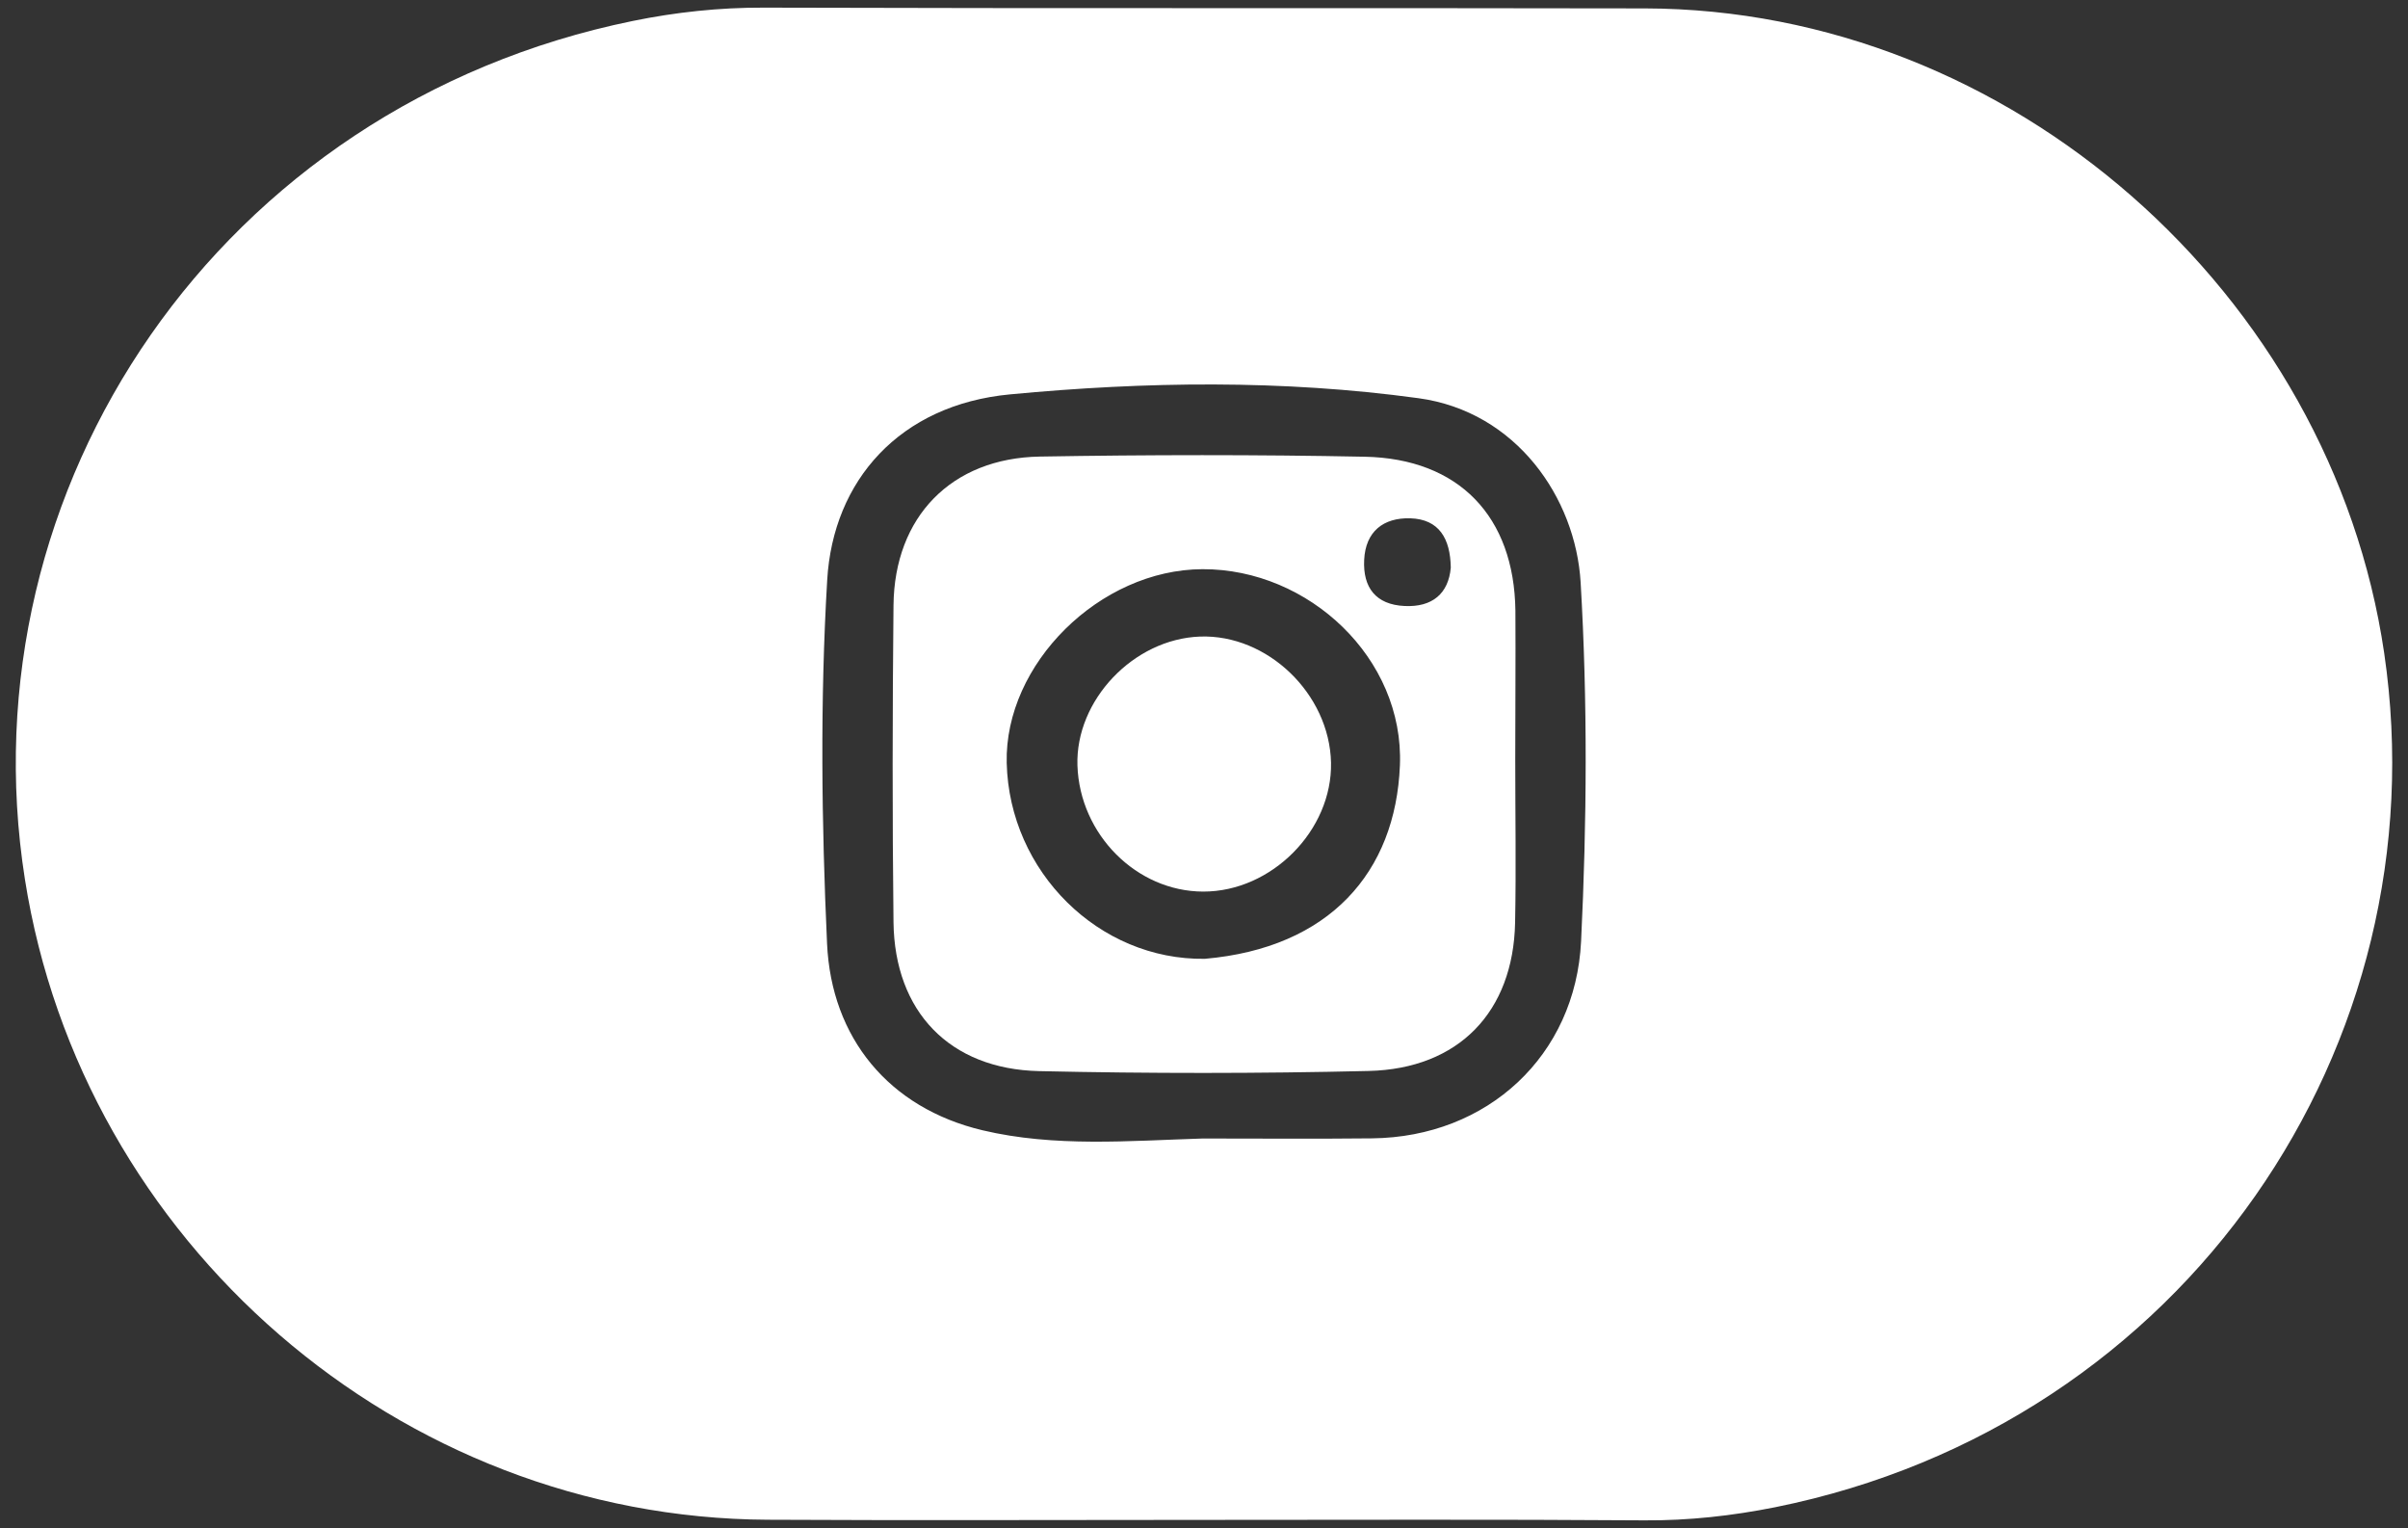 <?xml version="1.0" encoding="utf-8"?>
<!-- Generator: Adobe Illustrator 27.2.0, SVG Export Plug-In . SVG Version: 6.00 Build 0)  -->
<svg version="1.1" id="Lager_1" xmlns="http://www.w3.org/2000/svg" xmlns:xlink="http://www.w3.org/1999/xlink" x="0px" y="0px"
	 viewBox="0 0 157.63 100" style="enable-background:new 0 0 157.63 100;" xml:space="preserve">
<rect x="0" y="0" width="157.63" height="100" fill="#333333" stroke="none"/>
<style type="text/css">
	.st0{fill:#FFFFFF;}
</style>
<path class="st0" d="M78.65,99.47c-9.46,0-18.93,0.04-28.39-0.01C26.1,99.35,5.36,81.25,1.63,57.54C-2.4,31.93,14.34,6.9,41.43,1.37
	c2.79-0.57,5.65-0.88,8.55-0.87c19.23,0.06,38.47,0.01,57.7,0.05c23.92,0.05,44.93,18.67,48.39,42.18
	c3.77,25.64-13,50.5-39.86,55.91c-2.8,0.56-5.66,0.88-8.56,0.86C97.98,99.43,88.31,99.47,78.65,99.47z M78.72,74.51
	c3.7,0,7.4,0.03,11.09-0.01c7.57-0.08,13.33-5.42,13.69-12.9c0.38-7.83,0.43-15.67-0.03-23.49c-0.33-5.52-4.21-11.18-10.62-12.05
	c-8.92-1.22-17.86-1.09-26.73-0.25c-7.22,0.68-11.59,5.64-11.97,12.15c-0.47,7.93-0.37,15.87-0.01,23.79
	c0.28,6.17,4.04,10.76,10.17,12.22C69.03,75.09,73.91,74.66,78.72,74.51z"/>
<path class="st0" d="M99.19,49.72c0,3.56,0.06,7.12-0.01,10.67c-0.12,5.82-3.68,9.56-9.59,9.7c-7.18,0.17-14.38,0.17-21.56,0.01
	c-5.87-0.13-9.47-3.9-9.54-9.75c-0.08-6.91-0.07-13.82,0-20.74c0.06-5.79,3.79-9.63,9.58-9.73c7.08-0.12,14.17-0.13,21.26,0.01
	c6.18,0.12,9.79,3.92,9.87,10.07C99.22,43.22,99.19,46.47,99.19,49.72z M78.87,62.75c8.15-0.71,12.49-5.66,12.77-12.66
	s-5.96-12.86-12.92-12.84C72,37.27,65.75,43.45,65.9,49.93C66.07,57.05,71.94,62.85,78.87,62.75z M94.97,37.15
	c-0.03-1.9-0.76-3.17-2.65-3.23c-1.76-0.05-2.93,0.86-3.02,2.72c-0.09,1.81,0.76,2.93,2.64,3.02
	C93.77,39.75,94.82,38.84,94.97,37.15z"/>
<path class="st0" d="M87.13,49.91c0.09,4.43-3.89,8.45-8.37,8.44c-4.36-0.01-8.08-3.74-8.23-8.25c-0.14-4.27,3.67-8.28,8.02-8.44
	C82.97,41.5,87.03,45.41,87.13,49.91z"/>
</svg>
